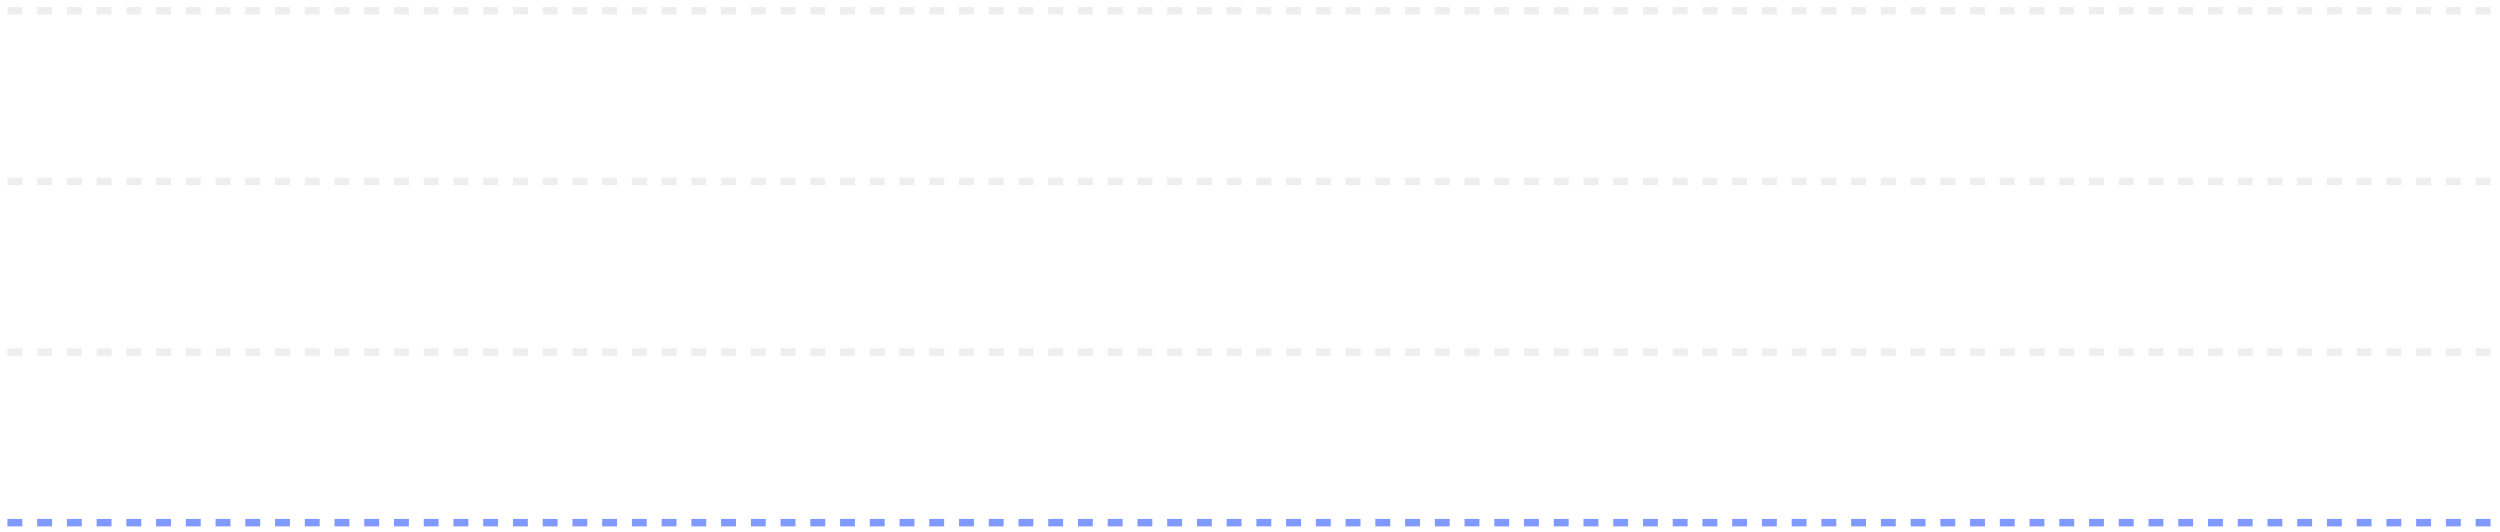 <svg width="343" height="73" viewBox="0 0 343 73" fill="none" xmlns="http://www.w3.org/2000/svg">
<path d="M1.018 1.479H343" stroke="#292929" stroke-opacity="0.08" stroke-width="1.018" stroke-dasharray="2.04 2.04"/>
<path d="M1.018 24.889H343" stroke="#292929" stroke-opacity="0.08" stroke-width="1.018" stroke-dasharray="2.04 2.04"/>
<path d="M1.018 48.298H343" stroke="#292929" stroke-opacity="0.08" stroke-width="1.018" stroke-dasharray="2.04 2.04"/>
<path d="M1.018 71.707H341.982" stroke="#8099FF" stroke-width="1.018" stroke-dasharray="2.04 2.04"/>
</svg>
